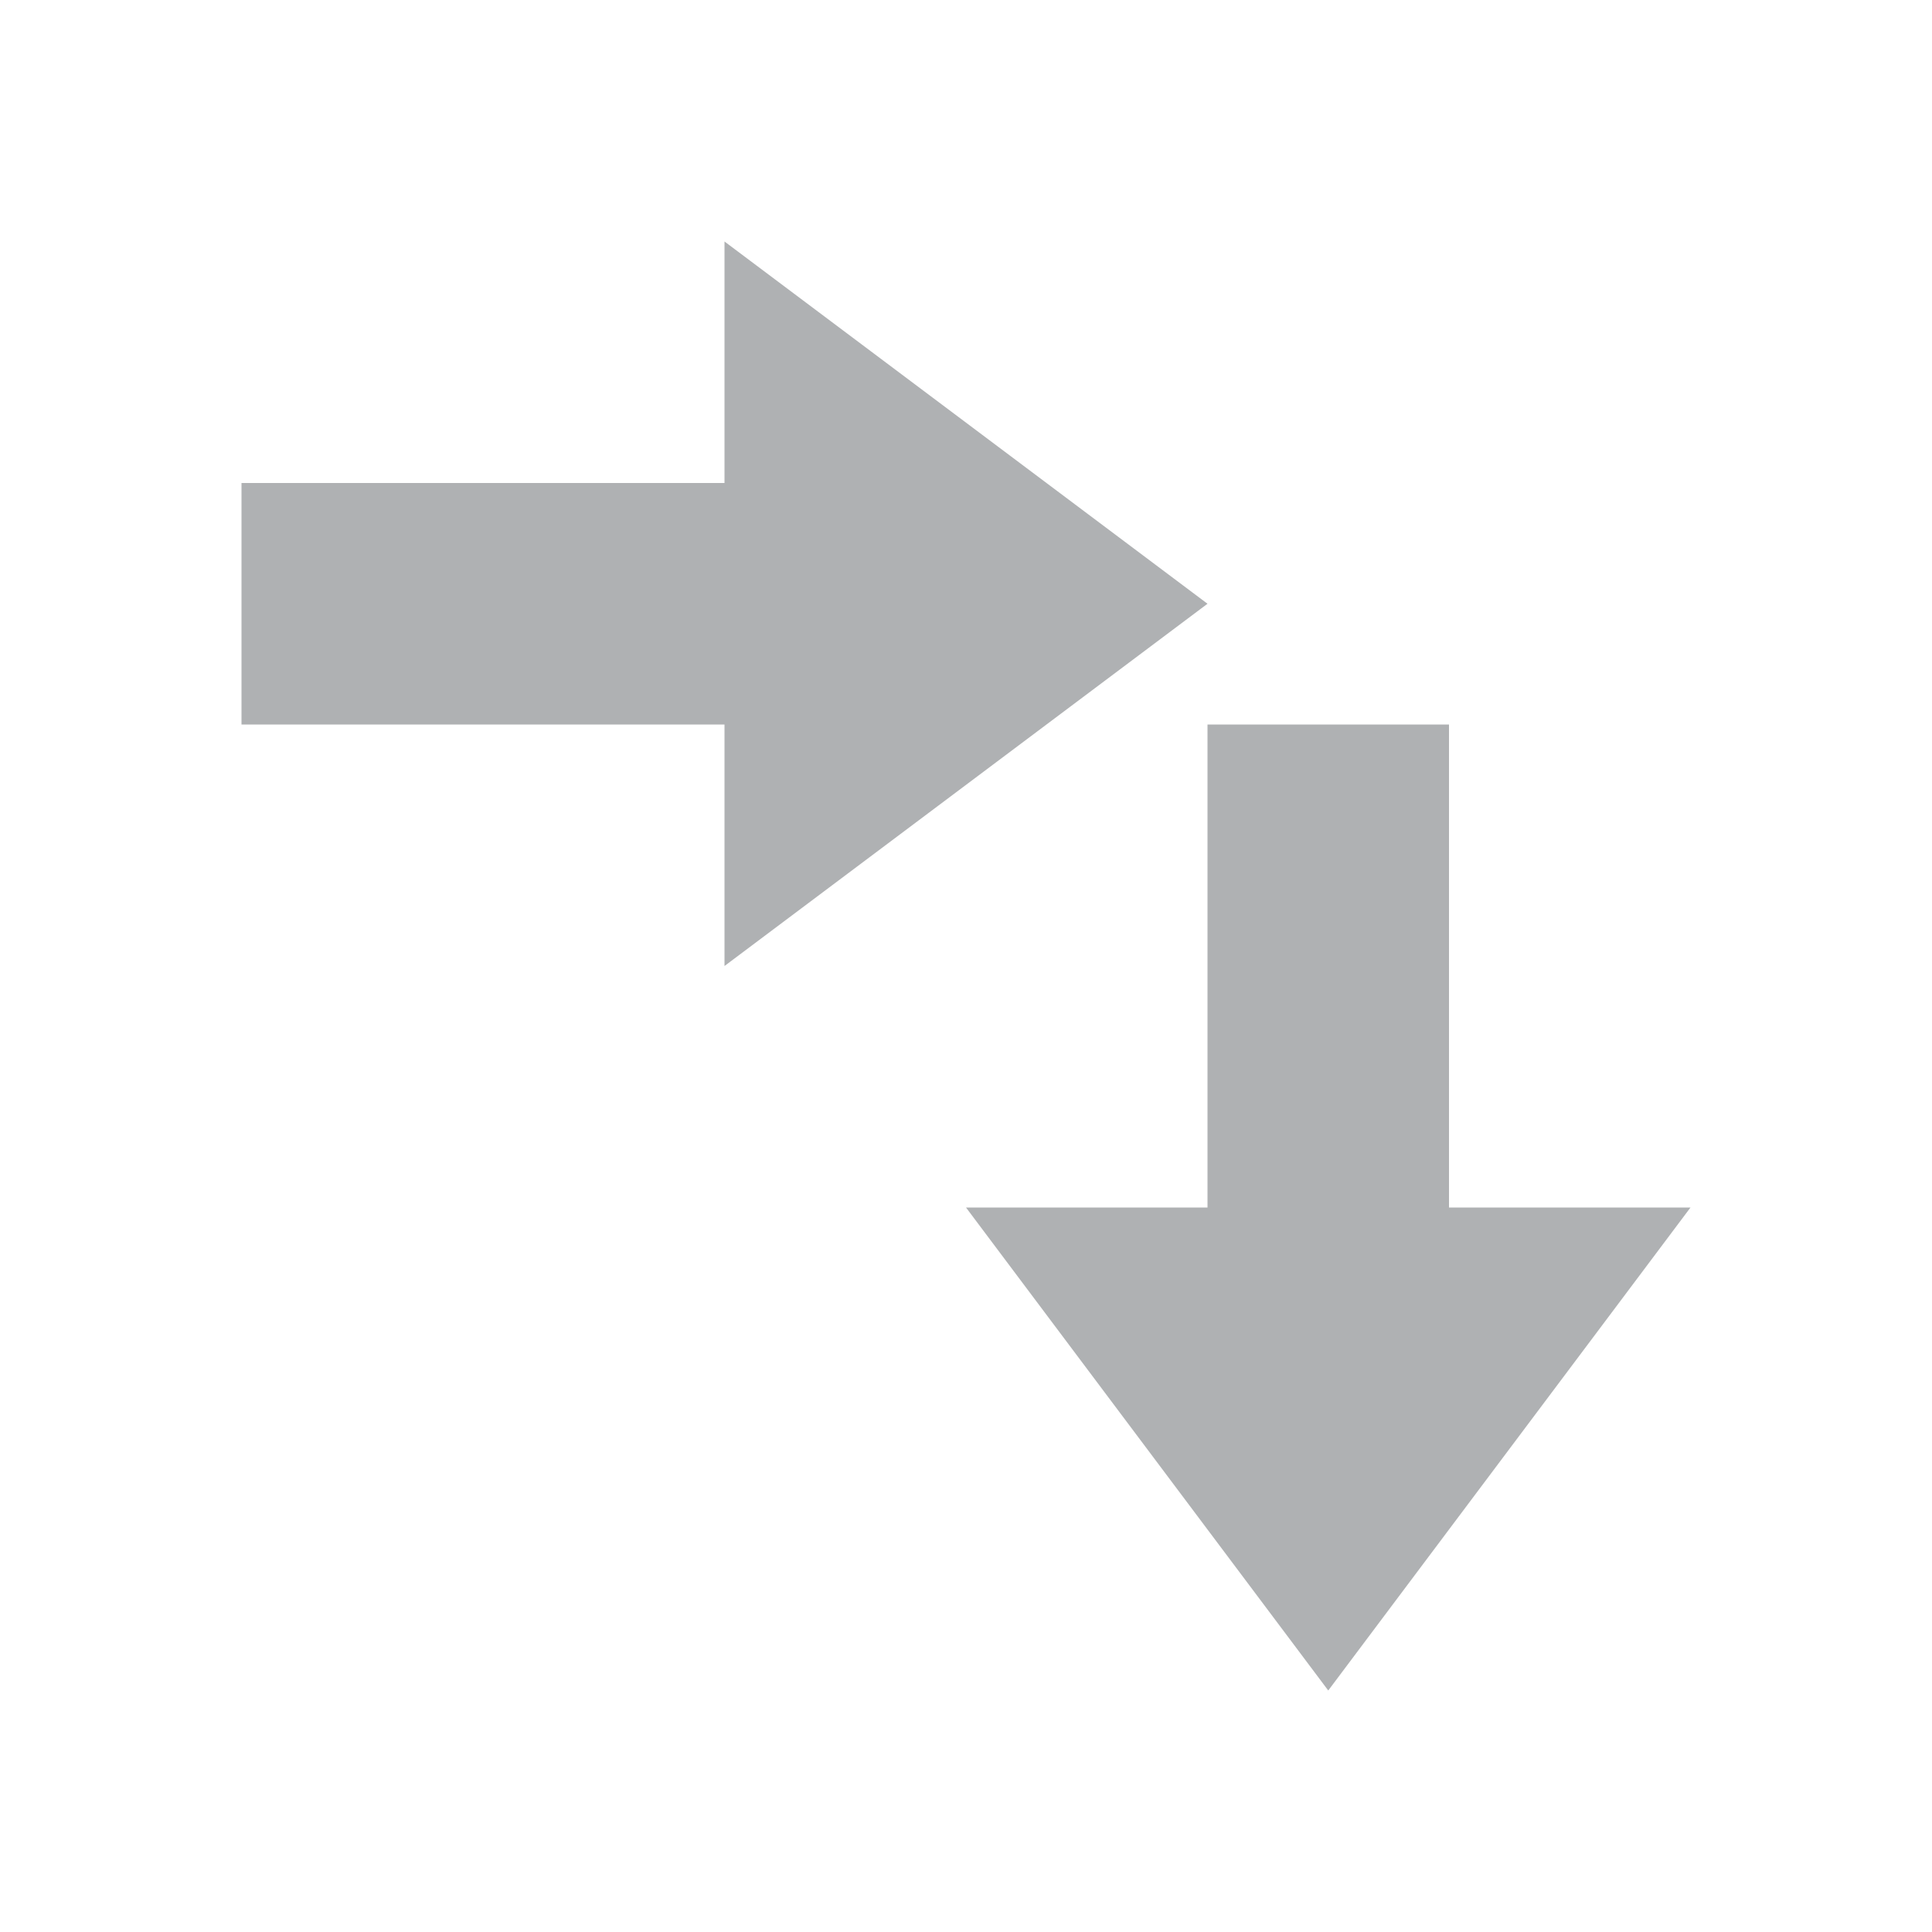 <svg xmlns="http://www.w3.org/2000/svg" width="16" height="16" viewBox="0 0 16 16">
  <polygon fill="#AFB1B3" points="9 8 11 8 8 12 5 8 7 8 7 4 9 4" transform="translate(-2 -3) rotate(270 8 8)"/>
  <polygon fill="#AFB1B3" points="9 8 11 8 8 12 5 8 7 8 7 4 9 4" transform="translate(3 2)"/>
</svg>